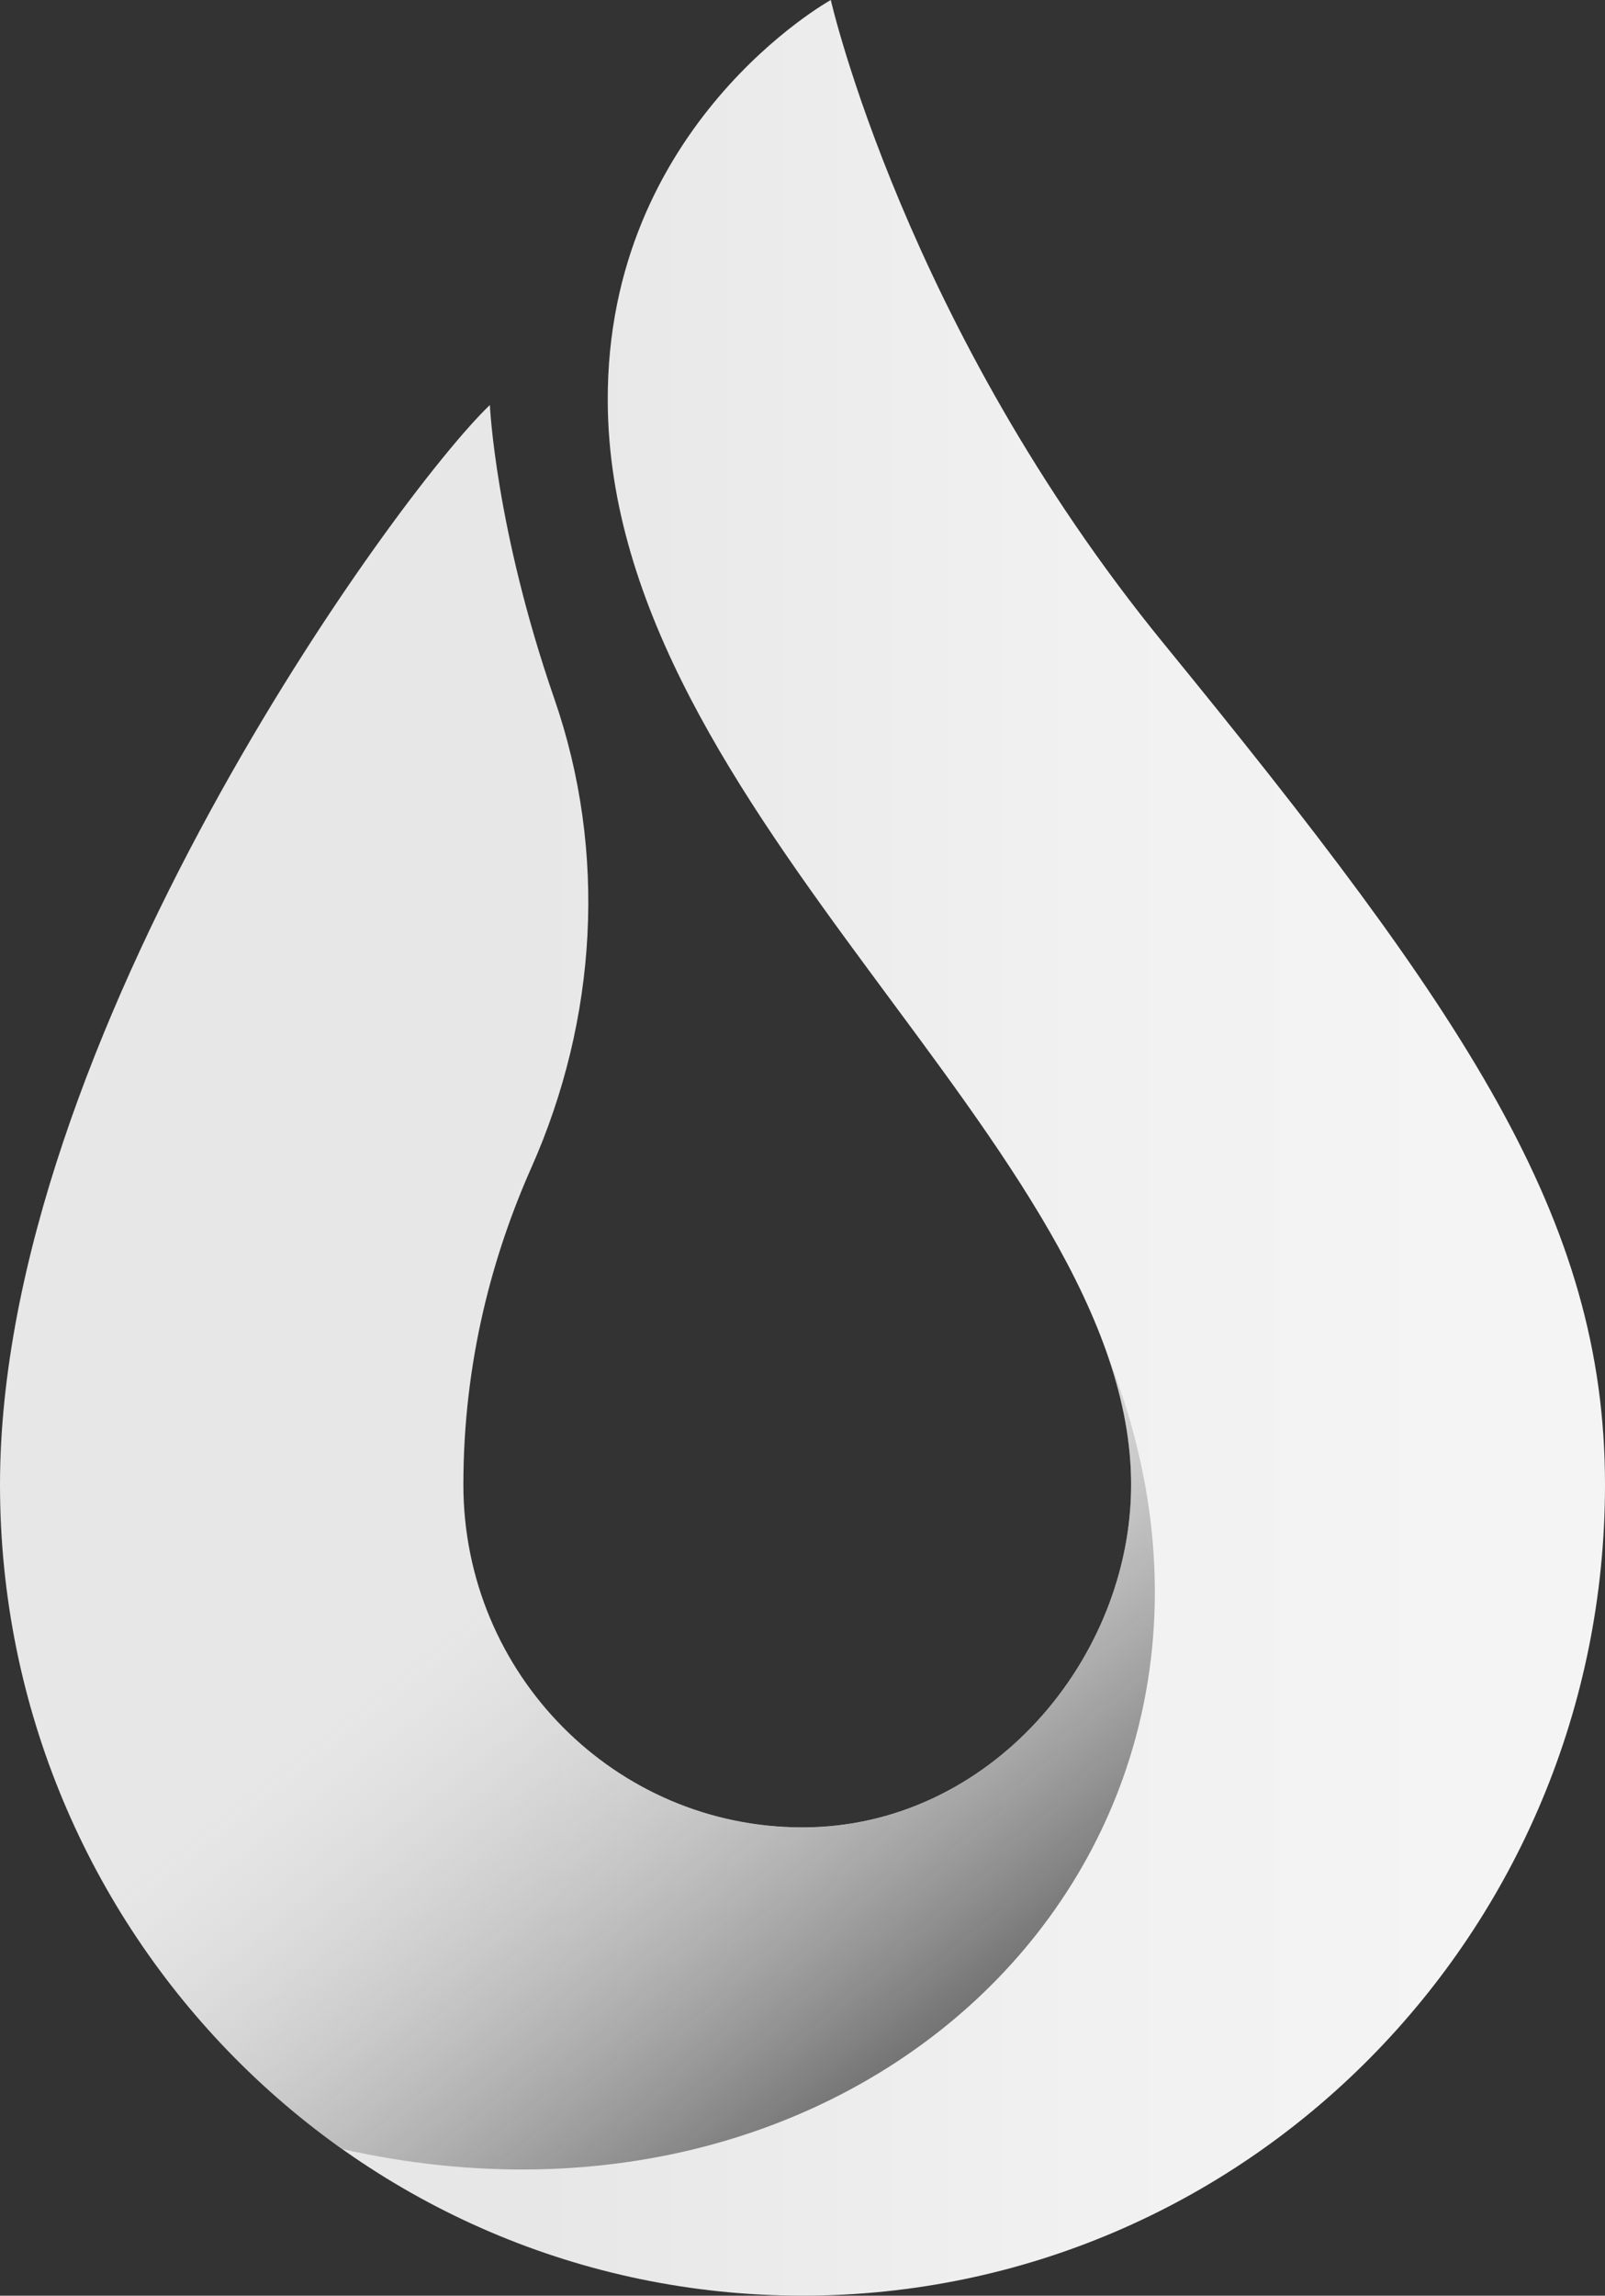 <svg width="114" height="163" viewBox="0 0 114 163" fill="none" xmlns="http://www.w3.org/2000/svg">
<rect x="0" y="0" width="114" height="163" fill="#333333" stroke="none"/>
<path d="M43.167 28.51C43.072 8.824 59.01 0 59.01 0C59.01 0 64.302 23.222 82.665 45.704C104.071 71.913 114 86.461 114 105.415C114 137.215 88.48 162.996 57 162.996C25.52 162.996 0 137.219 0 105.419C0 73.897 28.136 35.12 34.795 28.755C34.795 28.755 35.178 37.504 39.378 49.627C43.146 60.506 42.413 72.387 37.743 82.9C35.021 89.028 32.913 96.616 32.913 105.415C32.913 118.852 43.698 129.748 57 129.748C70.302 129.748 80.342 117.766 80.342 105.415C80.342 81.498 43.303 57.918 43.167 28.51Z" fill="url(#paint0_linear)"/>
<path d="M78.645 96.162C79.72 99.249 80.342 102.332 80.342 105.419C80.342 117.77 70.302 129.752 57 129.752C43.698 129.752 32.913 118.856 32.913 105.419C32.913 96.62 35.021 89.036 37.743 82.904C42.413 72.391 43.146 60.506 39.378 49.631C35.178 37.508 34.795 28.759 34.795 28.759C28.136 35.12 0 73.897 0 105.419C0 124.93 9.608 142.17 24.297 152.583C62.317 161.157 92.375 130.513 78.645 96.162Z" fill="url(#paint1_linear)"/>
<defs>
<linearGradient id="paint0_linear" x1="0" y1="81.5" x2="114.001" y2="81.5" gradientUnits="userSpaceOnUse">
<stop offset="0.333" stop-color="#E7E7E7"/>
<stop offset="0.676" stop-color="#F1F1F1"/>
<stop offset="0.912" stop-color="#F4F4F4"/>
</linearGradient>
<linearGradient id="paint1_linear" x1="68.374" y1="142.912" x2="-0.029" y2="56.243" gradientUnits="userSpaceOnUse">
<stop stop-color="#737373"/>
<stop offset="0.4" stop-color="#C8C8C8" stop-opacity="0"/>
</linearGradient>
</defs>
</svg>
